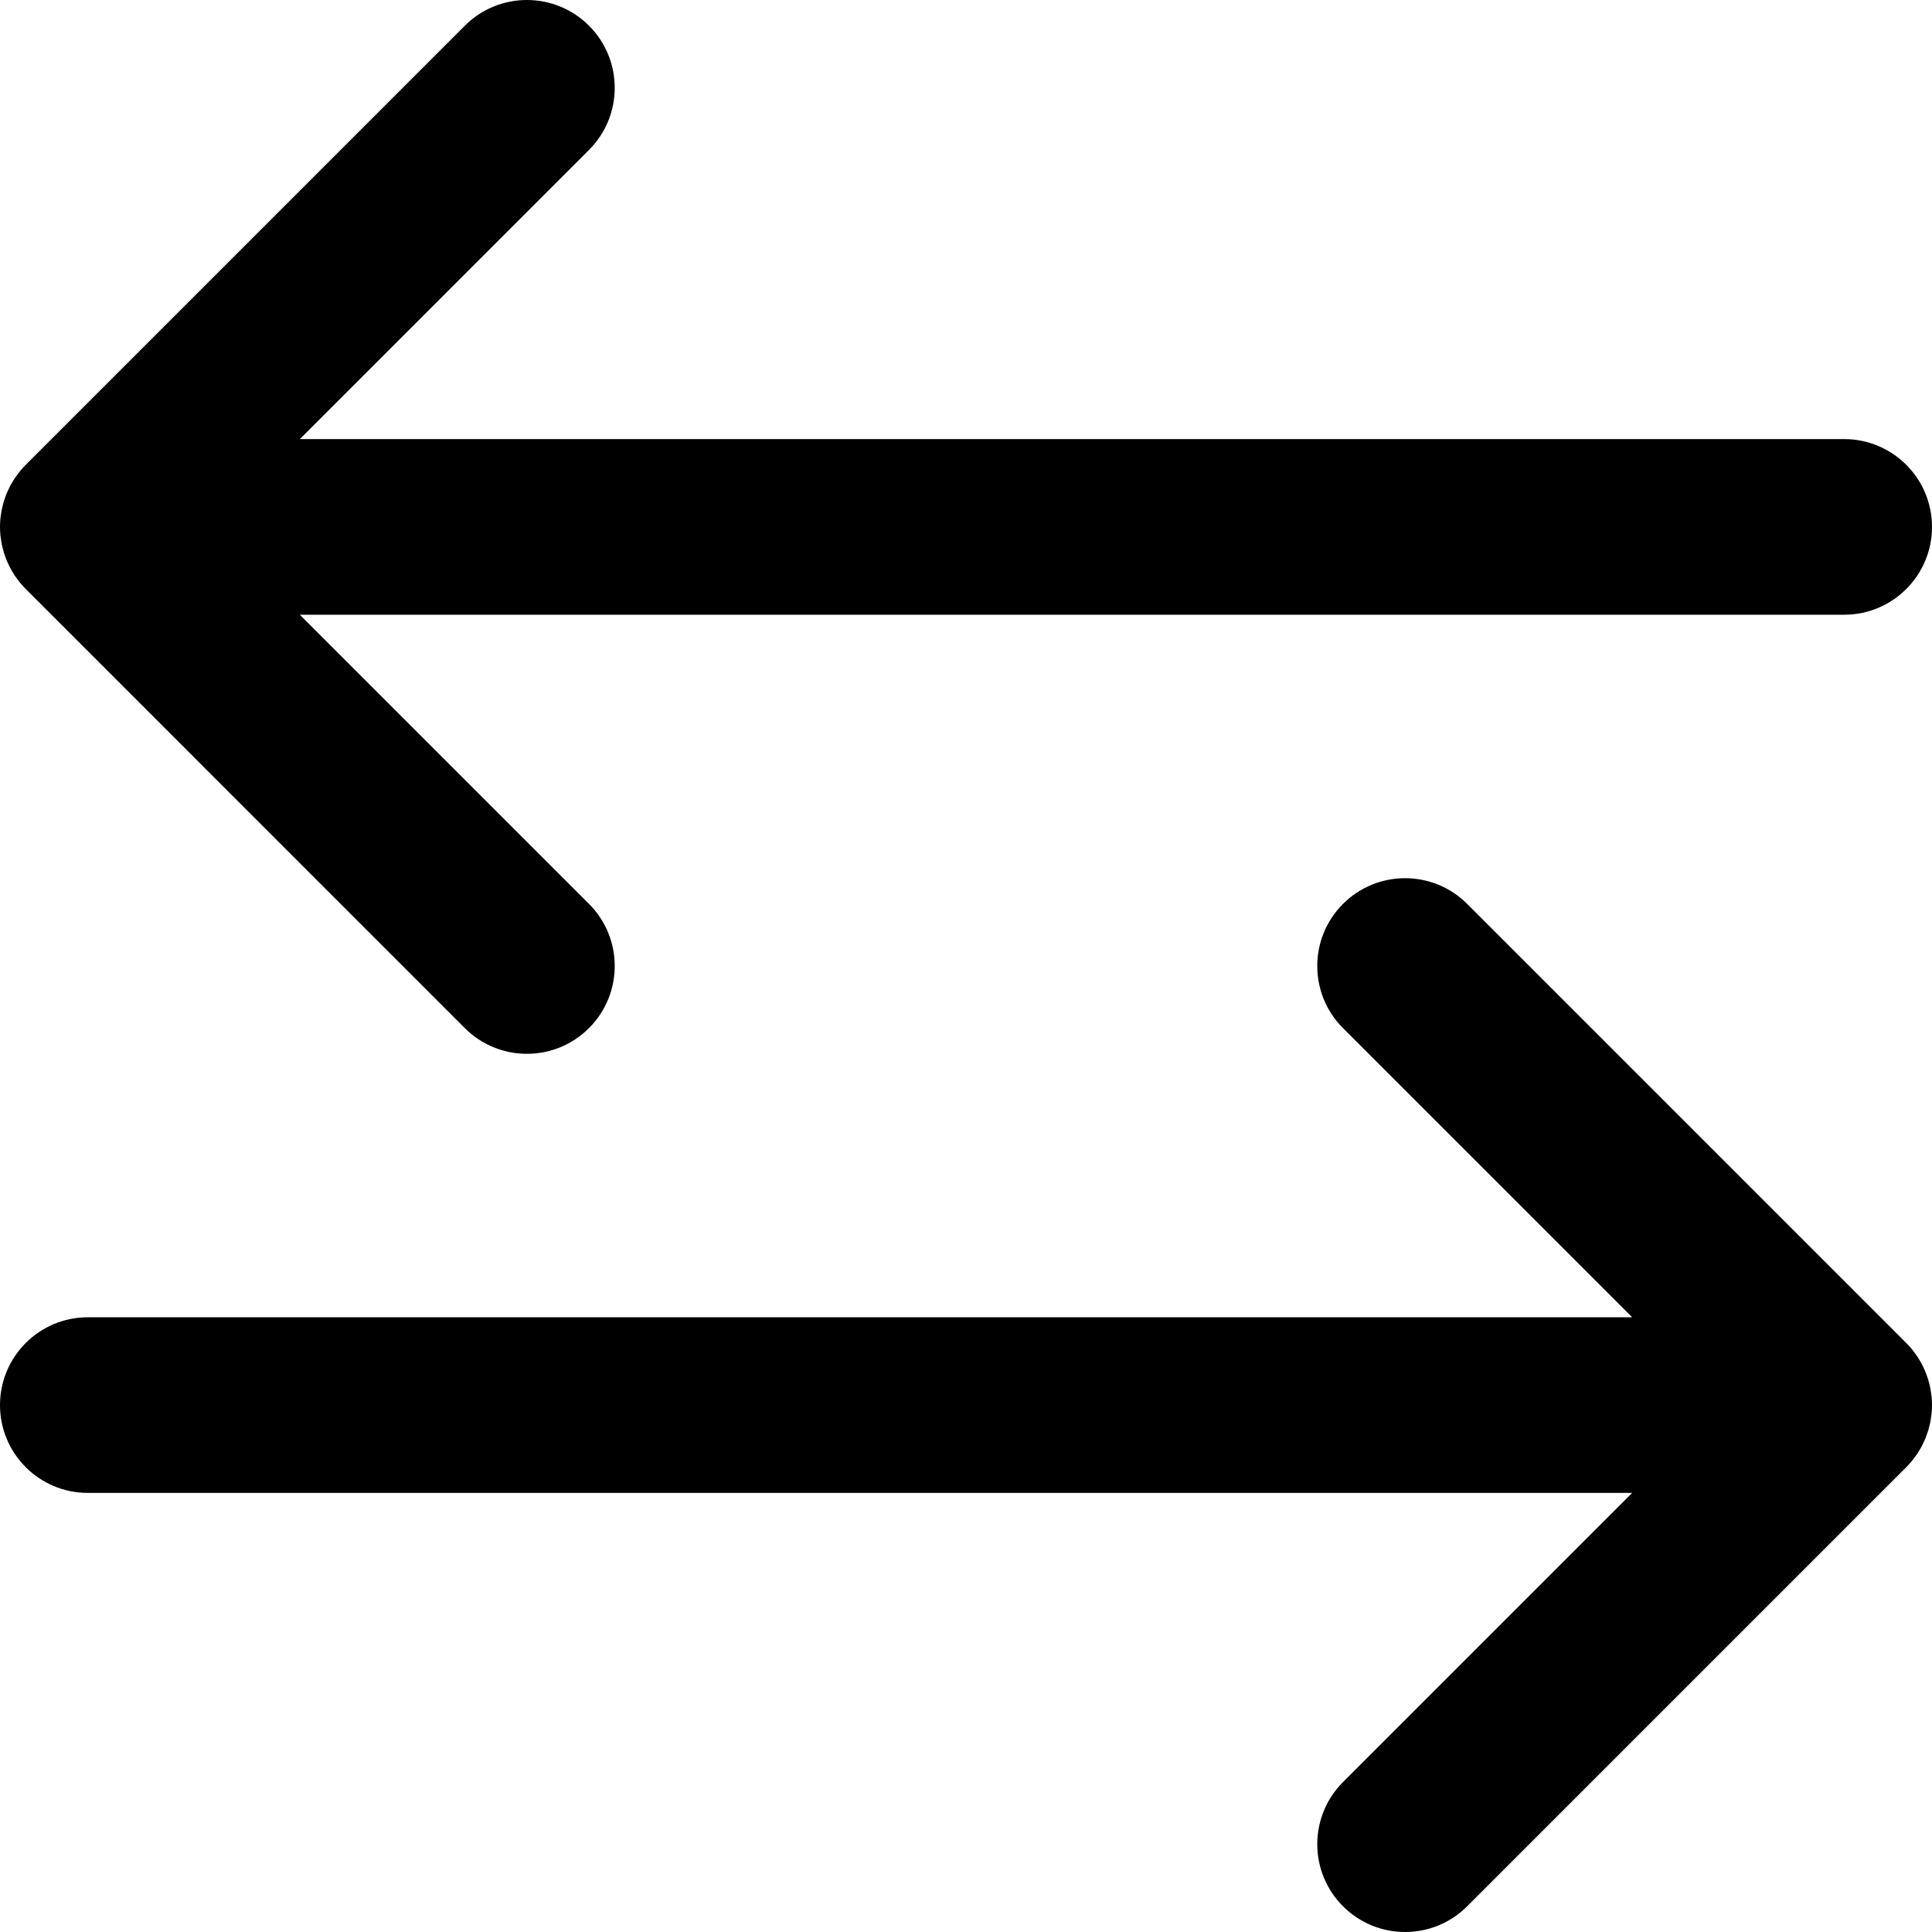 <svg version="1.1" id="Layer_1" xmlns="http://www.w3.org/2000/svg" x="0px" y="0px"
     viewBox="0 0 512.001 512.001" style="enable-background:new 0 0 512.001 512.001;" xml:space="preserve">
                    <g>
                        <path d="M3.921,126.715c-0.225,0.334-0.419,0.68-0.622,1.022c-0.183,0.309-0.377,0.611-0.549,0.929
                            c-0.188,0.352-0.348,0.714-0.517,1.071c-0.155,0.329-0.32,0.653-0.461,0.991c-0.144,0.351-0.261,0.709-0.388,1.066
                            c-0.13,0.36-0.268,0.715-0.38,1.083c-0.107,0.36-0.188,0.725-0.281,1.088c-0.093,0.372-0.197,0.742-0.273,1.12
                            c-0.085,0.424-0.135,0.85-0.194,1.277c-0.047,0.326-0.109,0.645-0.143,0.974c-0.15,1.53-0.15,3.07,0,4.6
                            c0.034,0.329,0.095,0.649,0.143,0.974c0.059,0.427,0.109,0.853,0.194,1.277c0.076,0.38,0.18,0.748,0.273,1.12
                            c0.093,0.363,0.172,0.728,0.281,1.088c0.112,0.368,0.25,0.723,0.38,1.083c0.127,0.355,0.244,0.714,0.388,1.066
                            c0.141,0.338,0.306,0.663,0.461,0.991c0.169,0.358,0.329,0.72,0.517,1.071c0.171,0.318,0.365,0.619,0.549,0.929
                            c0.205,0.343,0.399,0.689,0.622,1.022c0.23,0.346,0.487,0.673,0.74,1.005c0.205,0.273,0.394,0.554,0.613,0.821
                            c0.489,0.594,1.002,1.168,1.547,1.711L123.18,272.456c4.544,4.546,10.501,6.817,16.457,6.817c5.956,0,11.913-2.271,16.455-6.817
                            c9.089-9.087,9.089-23.824,0-32.912L79.458,162.91h409.27c12.853,0,23.273-10.42,23.273-23.273s-10.42-23.273-23.273-23.273H79.458
                            l76.634-76.636c9.089-9.087,9.089-23.824,0-32.912c-9.087-9.089-23.824-9.089-32.912,0L6.821,123.177
                            c-0.545,0.543-1.06,1.116-1.547,1.711c-0.22,0.267-0.41,0.548-0.613,0.821C4.41,126.041,4.152,126.369,3.921,126.715z"/>
                        <path d="M511.743,369.091c-0.059-0.427-0.109-0.853-0.194-1.277c-0.076-0.38-0.18-0.748-0.273-1.12
                            c-0.093-0.363-0.172-0.728-0.281-1.088c-0.112-0.368-0.25-0.723-0.38-1.083c-0.127-0.355-0.244-0.714-0.388-1.064
                            c-0.141-0.338-0.306-0.663-0.461-0.991c-0.169-0.358-0.329-0.72-0.517-1.071c-0.171-0.318-0.365-0.619-0.549-0.929
                            c-0.205-0.343-0.399-0.689-0.622-1.022c-0.23-0.346-0.487-0.673-0.74-1.005c-0.205-0.273-0.394-0.554-0.614-0.821
                            c-0.487-0.594-1.002-1.168-1.547-1.711L388.818,239.548c-9.087-9.089-23.823-9.089-32.912,0c-9.089,9.087-9.089,23.824,0,32.912
                            l76.637,76.631H23.273C10.42,349.092,0,359.512,0,372.364c0,12.853,10.42,23.273,23.273,23.273h409.27l-76.636,76.636
                            c-9.089,9.087-9.089,23.824,0,32.912c4.544,4.544,10.501,6.816,16.457,6.816s11.913-2.271,16.455-6.817l116.359-116.359
                            c0.545-0.543,1.06-1.116,1.547-1.711c0.22-0.267,0.41-0.548,0.614-0.821c0.251-0.332,0.509-0.659,0.74-1.005
                            c0.225-0.334,0.419-0.681,0.622-1.022c0.183-0.309,0.377-0.611,0.549-0.929c0.188-0.352,0.348-0.712,0.517-1.071
                            c0.155-0.329,0.32-0.653,0.461-0.991c0.144-0.351,0.261-0.709,0.388-1.066c0.13-0.36,0.268-0.715,0.38-1.083
                            c0.107-0.36,0.188-0.725,0.281-1.088c0.093-0.372,0.197-0.742,0.273-1.12c0.085-0.424,0.135-0.85,0.194-1.277
                            c0.047-0.326,0.109-0.645,0.143-0.974c0.15-1.53,0.15-3.07,0-4.6C511.851,369.735,511.789,369.415,511.743,369.091z"/>
                    </g>
</svg>

